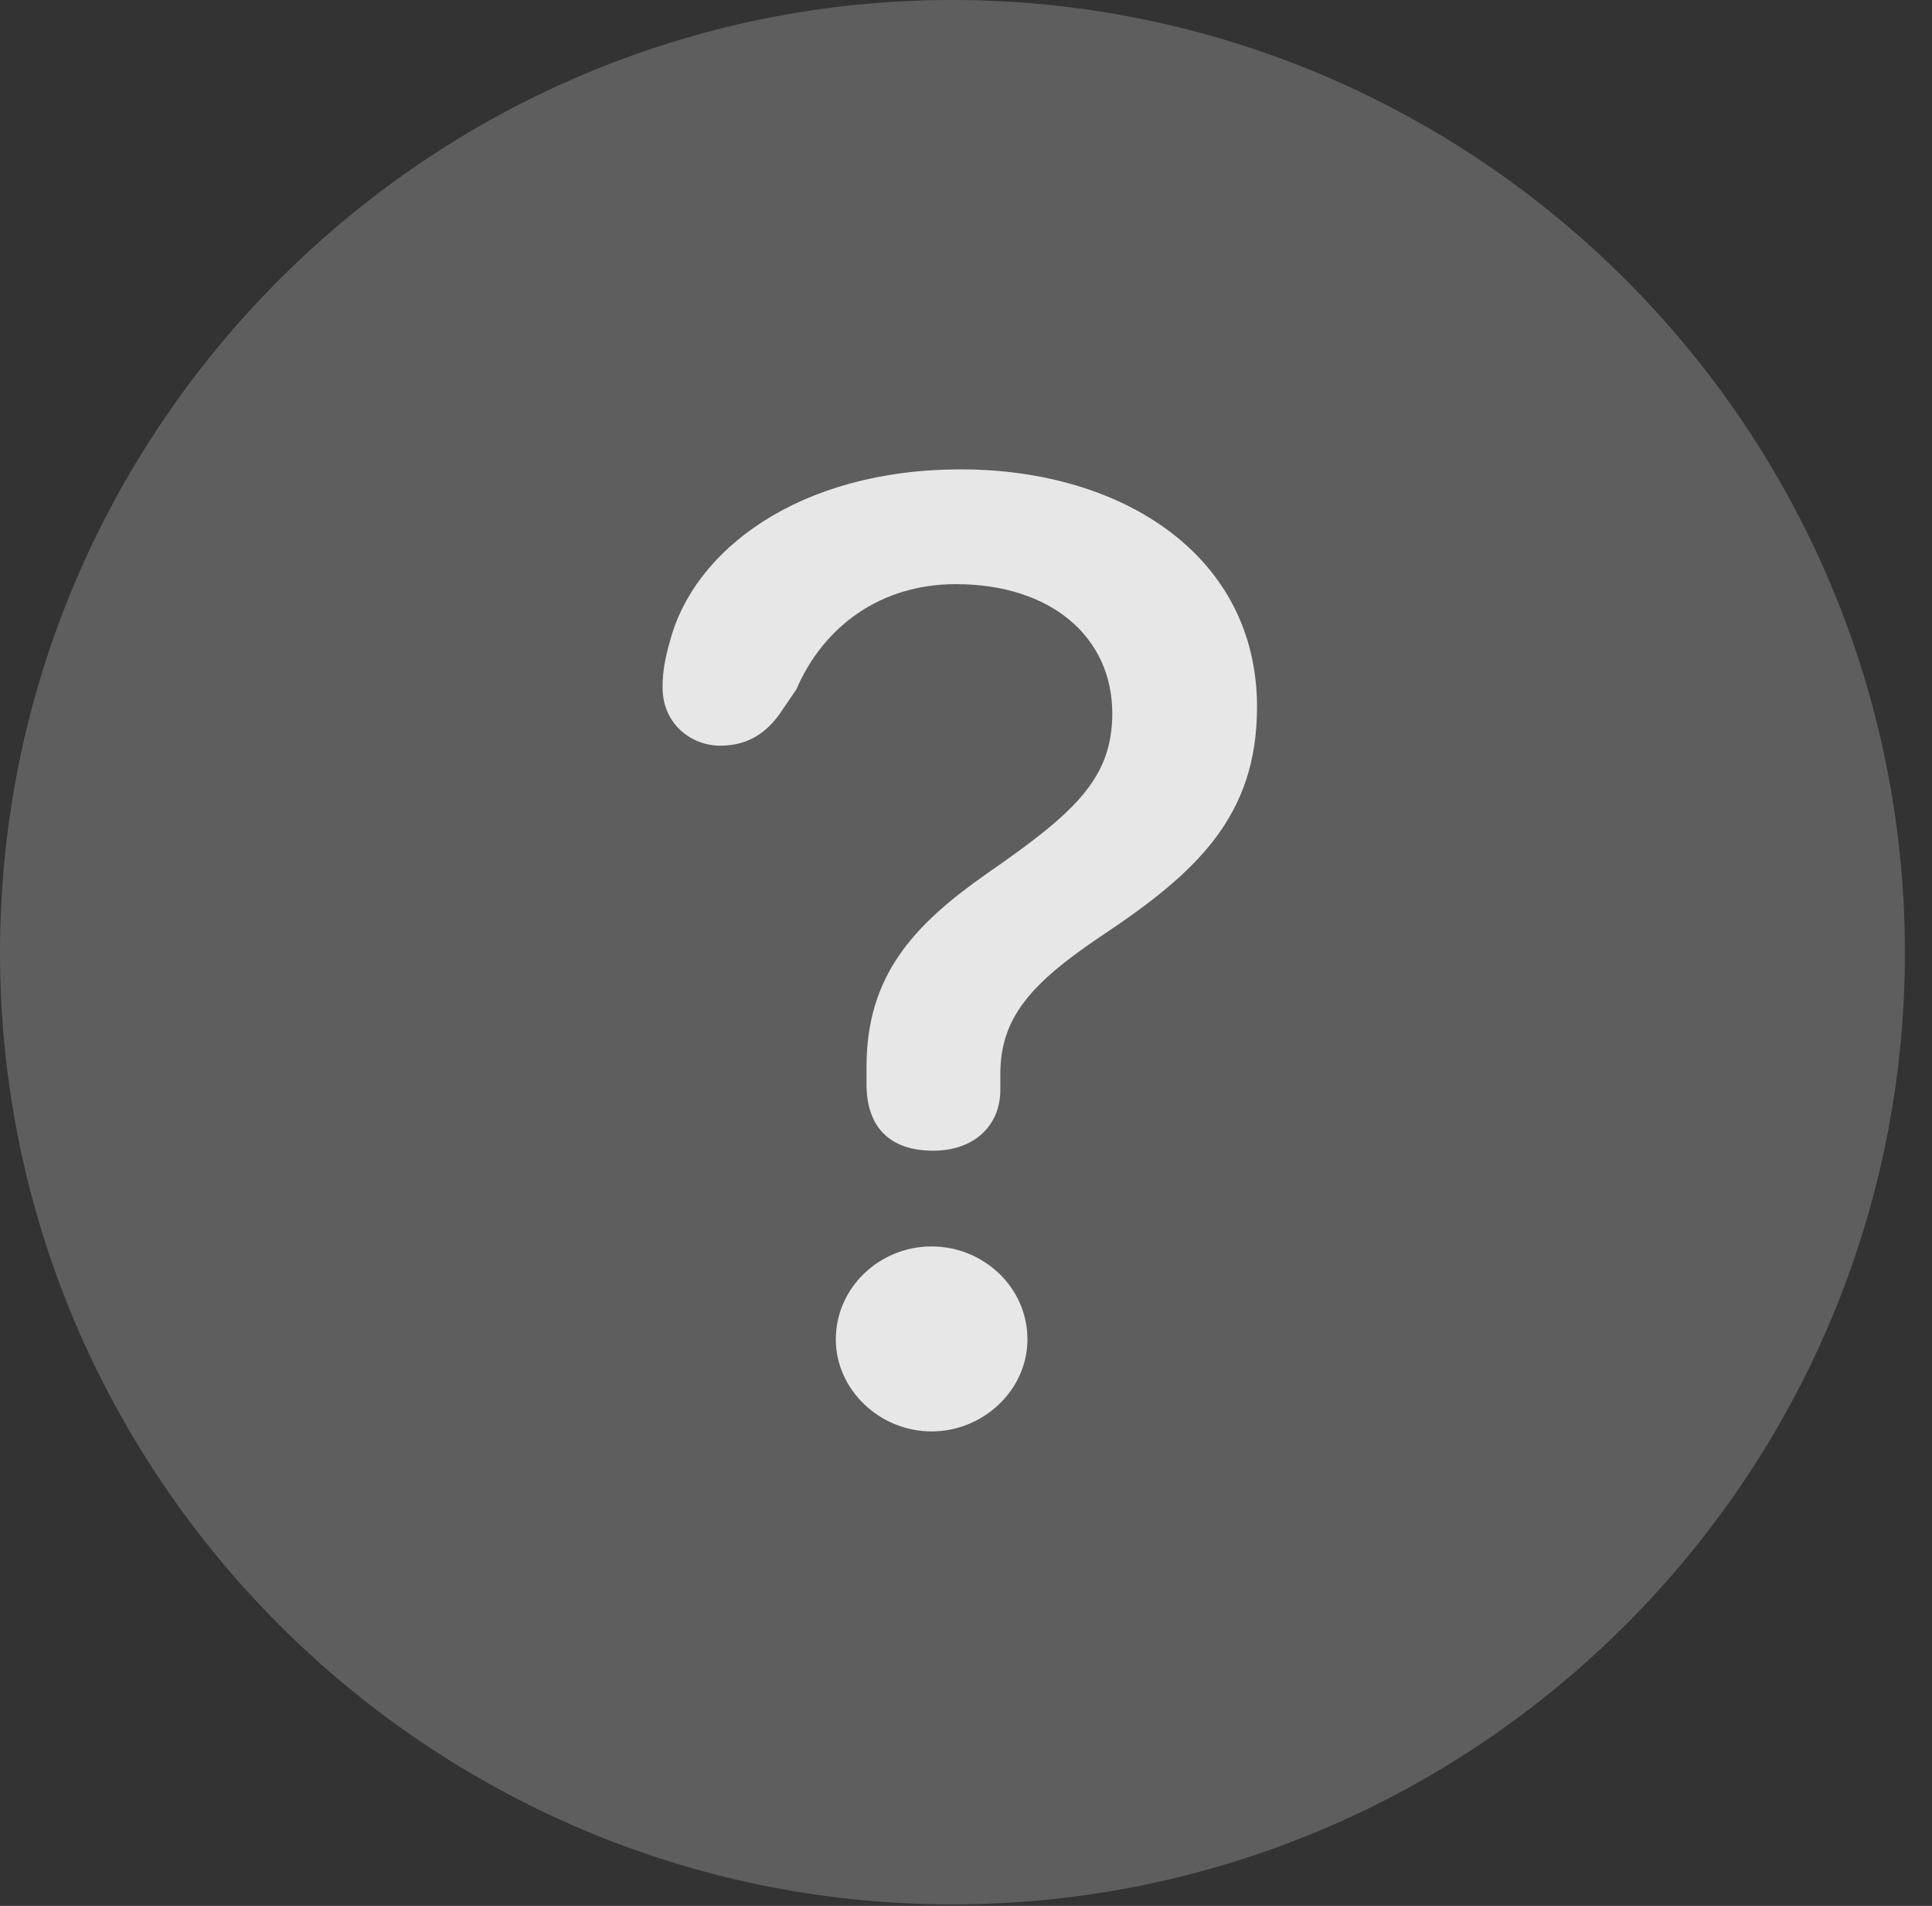 <?xml version="1.0" encoding="UTF-8"?>
<!--Generator: Apple Native CoreSVG 341-->
<!DOCTYPE svg
PUBLIC "-//W3C//DTD SVG 1.1//EN"
       "http://www.w3.org/Graphics/SVG/1.1/DTD/svg11.dtd">
<svg version="1.1" xmlns="http://www.w3.org/2000/svg" xmlns:xlink="http://www.w3.org/1999/xlink" viewBox="0 0 25.801 25.459">
 <rect x="0" y="0" width="25.801" height="25.459" fill="#333333" stroke="none"/>
 <g>
  <rect height="25.459" opacity="0" width="25.801" x="0" y="0"/>
  <path d="M12.715 25.439C19.727 25.439 25.439 19.727 25.439 12.725C25.439 5.713 19.727 0 12.715 0C5.713 0 0 5.713 0 12.725C0 19.727 5.713 25.439 12.715 25.439Z" fill="white" fill-opacity="0.212"/>
  <path d="M12.461 15.371C11.895 15.371 11.572 15.068 11.572 14.482C11.572 14.404 11.572 14.326 11.572 14.248C11.572 13.027 12.207 12.354 13.164 11.68C14.336 10.869 14.854 10.41 14.854 9.531C14.854 8.506 14.033 7.803 12.764 7.803C11.758 7.803 10.996 8.369 10.635 9.209L10.449 9.482C10.264 9.766 10.01 9.961 9.619 9.961C9.238 9.961 8.848 9.678 8.848 9.18C8.848 8.965 8.887 8.77 8.945 8.574C9.258 7.354 10.664 6.27 12.832 6.27C14.99 6.27 16.787 7.422 16.787 9.443C16.787 10.908 15.977 11.66 14.697 12.51C13.77 13.135 13.359 13.594 13.359 14.346C13.359 14.414 13.359 14.492 13.359 14.56C13.359 15.02 13.027 15.371 12.461 15.371ZM12.441 19.121C11.748 19.121 11.162 18.564 11.162 17.891C11.162 17.207 11.738 16.65 12.441 16.65C13.135 16.65 13.721 17.197 13.721 17.891C13.721 18.574 13.125 19.121 12.441 19.121Z" fill="white" fill-opacity="0.85"/>
 </g>
</svg>
